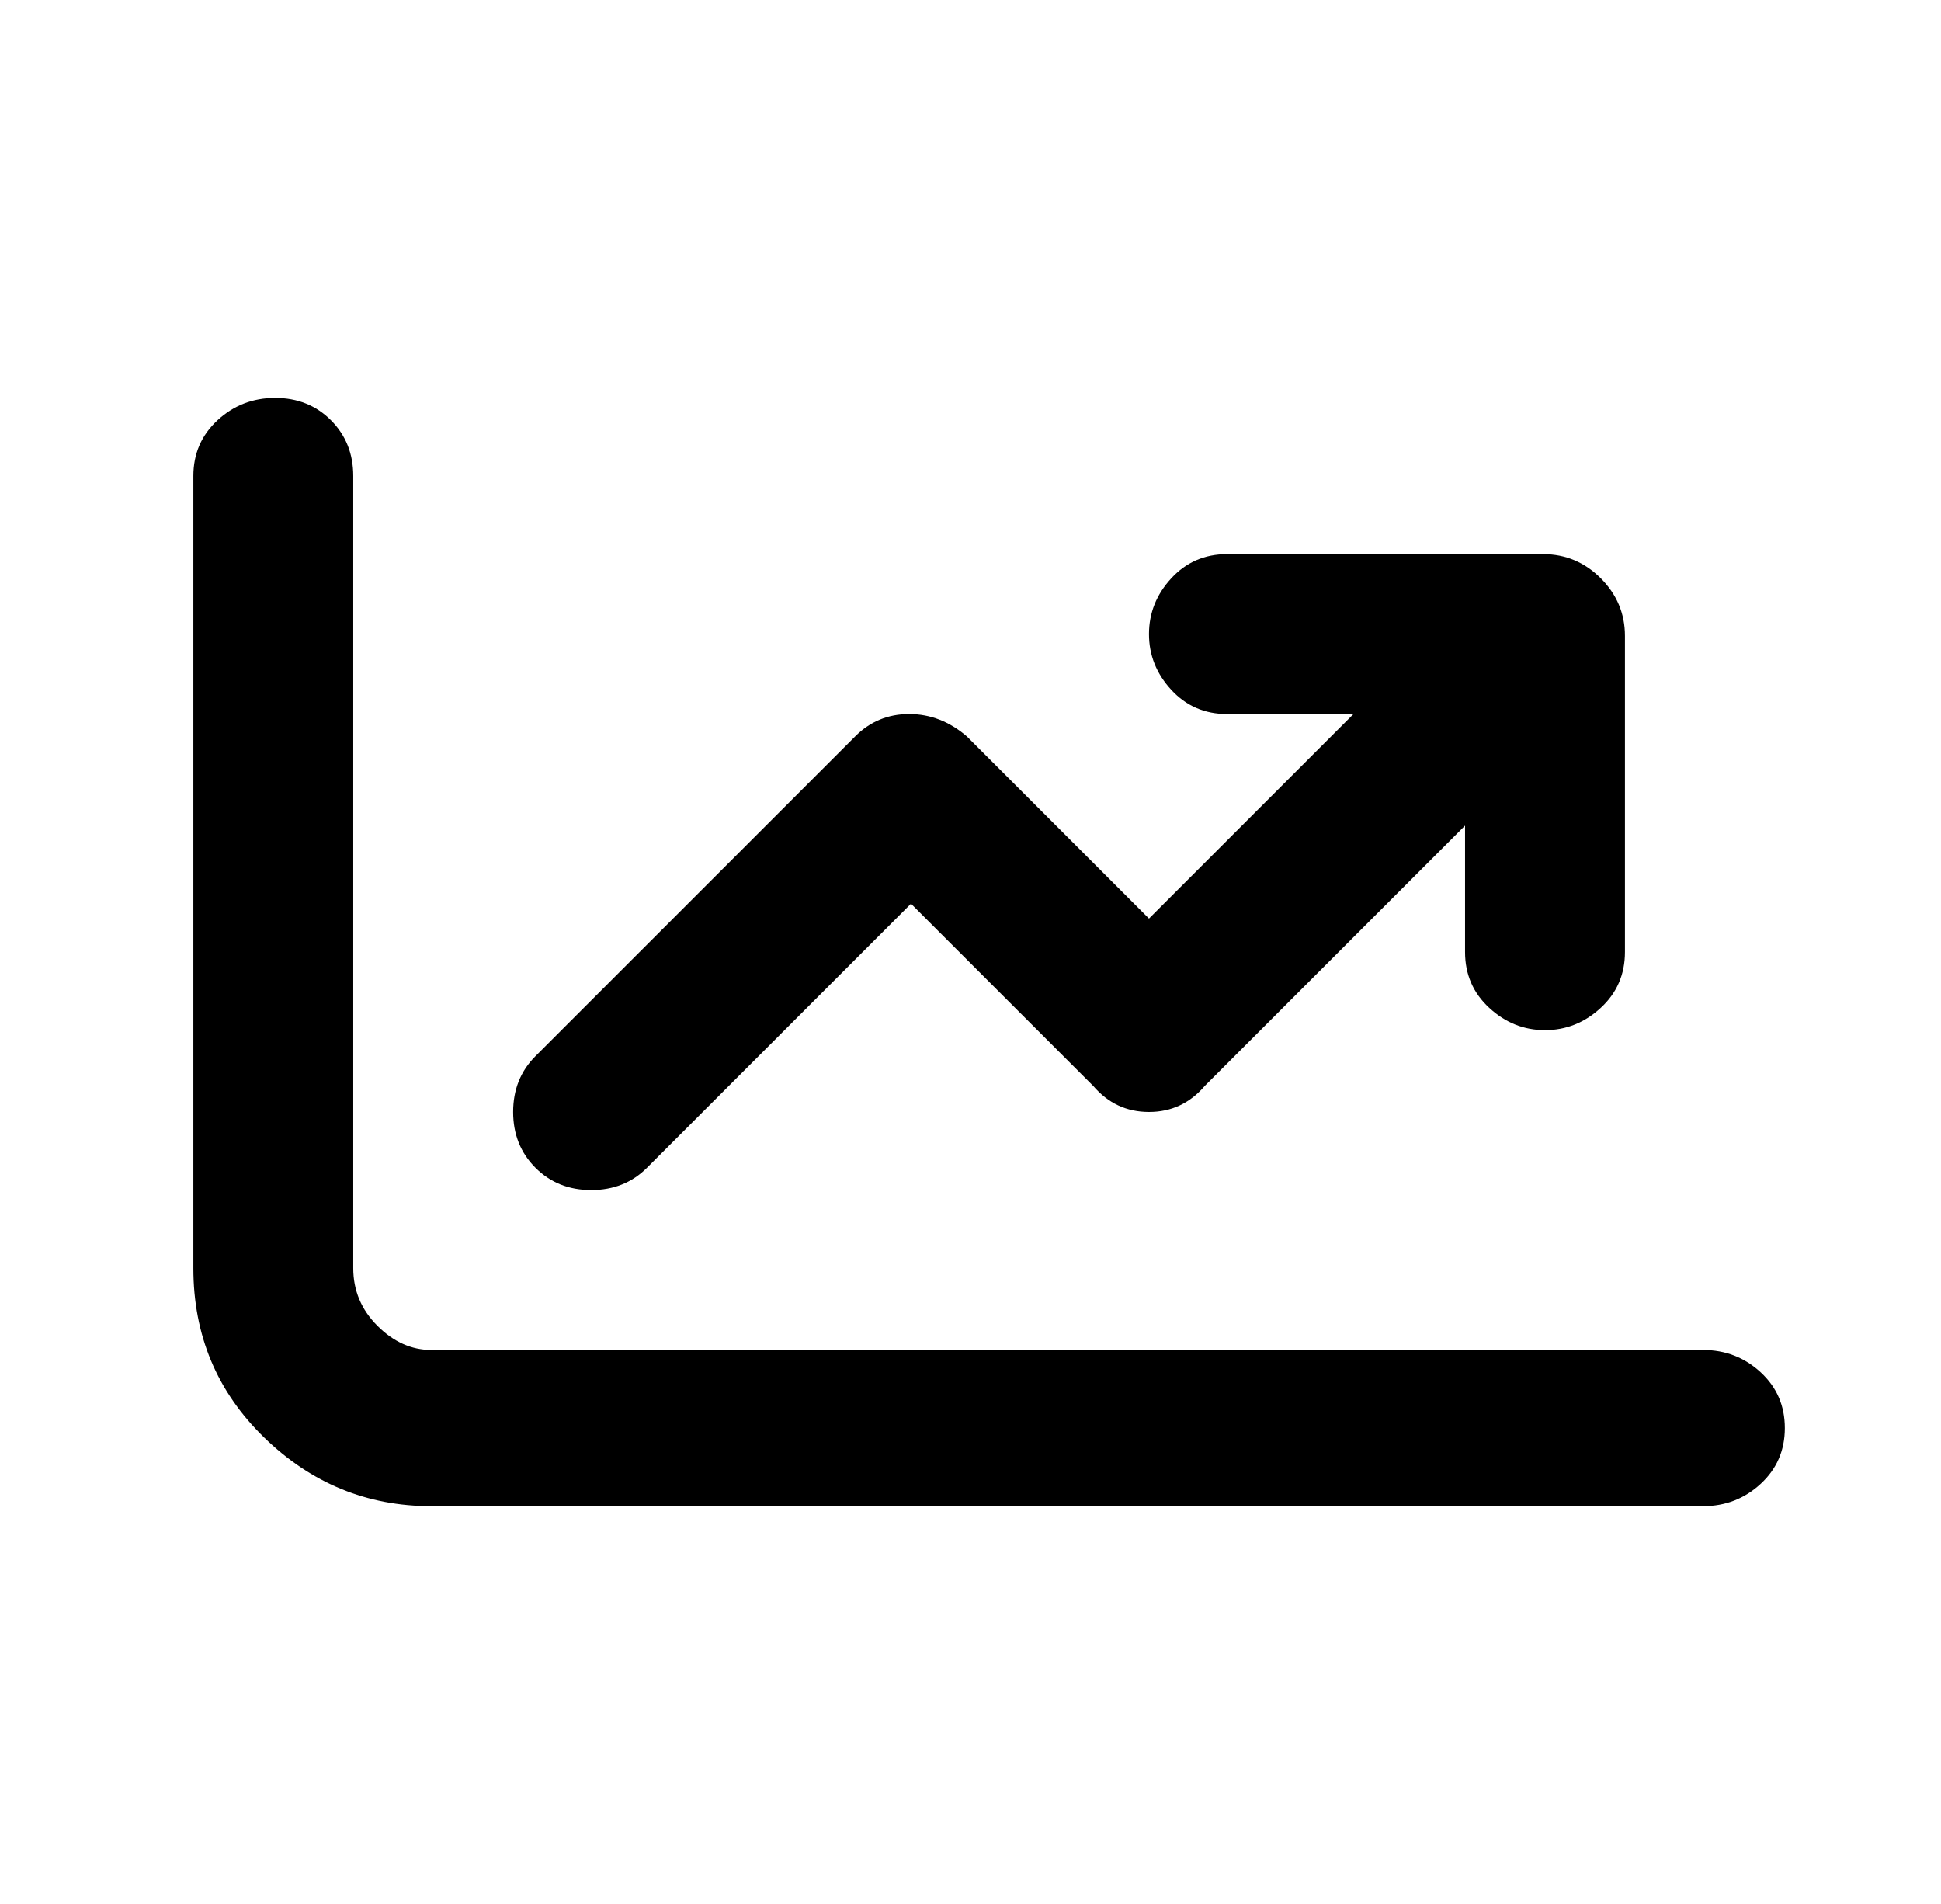 <?xml version="1.0" standalone="no"?>
<!DOCTYPE svg PUBLIC "-//W3C//DTD SVG 1.1//EN" "http://www.w3.org/Graphics/SVG/1.1/DTD/svg11.dtd" >
<svg xmlns="http://www.w3.org/2000/svg" xmlns:xlink="http://www.w3.org/1999/xlink" version="1.1" viewBox="-10 0 522 512">
   <path fill="currentColor"
d="M354 192h-34q-9 0 -15 -6.5t-6 -15t6 -15t15 -6.5h85q9 0 15.5 6.5t6.5 15.5v85q0 9 -6.5 15t-15 6t-15 -6t-6.5 -15v-34l-70 70q-6 7 -15 7t-15 -7l-49 -49l-71 71q-6 6 -15 6t-15 -6t-6 -15t6 -15l86 -86q6 -6 14.5 -6t15.5 6l49 49zM448 363q9 0 15.5 6t6.5 15
t-6.5 15t-15.5 6h-342q-26 0 -45 -18.5t-19 -45.5v-213q0 -9 6.5 -15t15.5 -6t15 6t6 15v213q0 9 6.5 15.5t14.5 6.5h342z" />
</svg>
